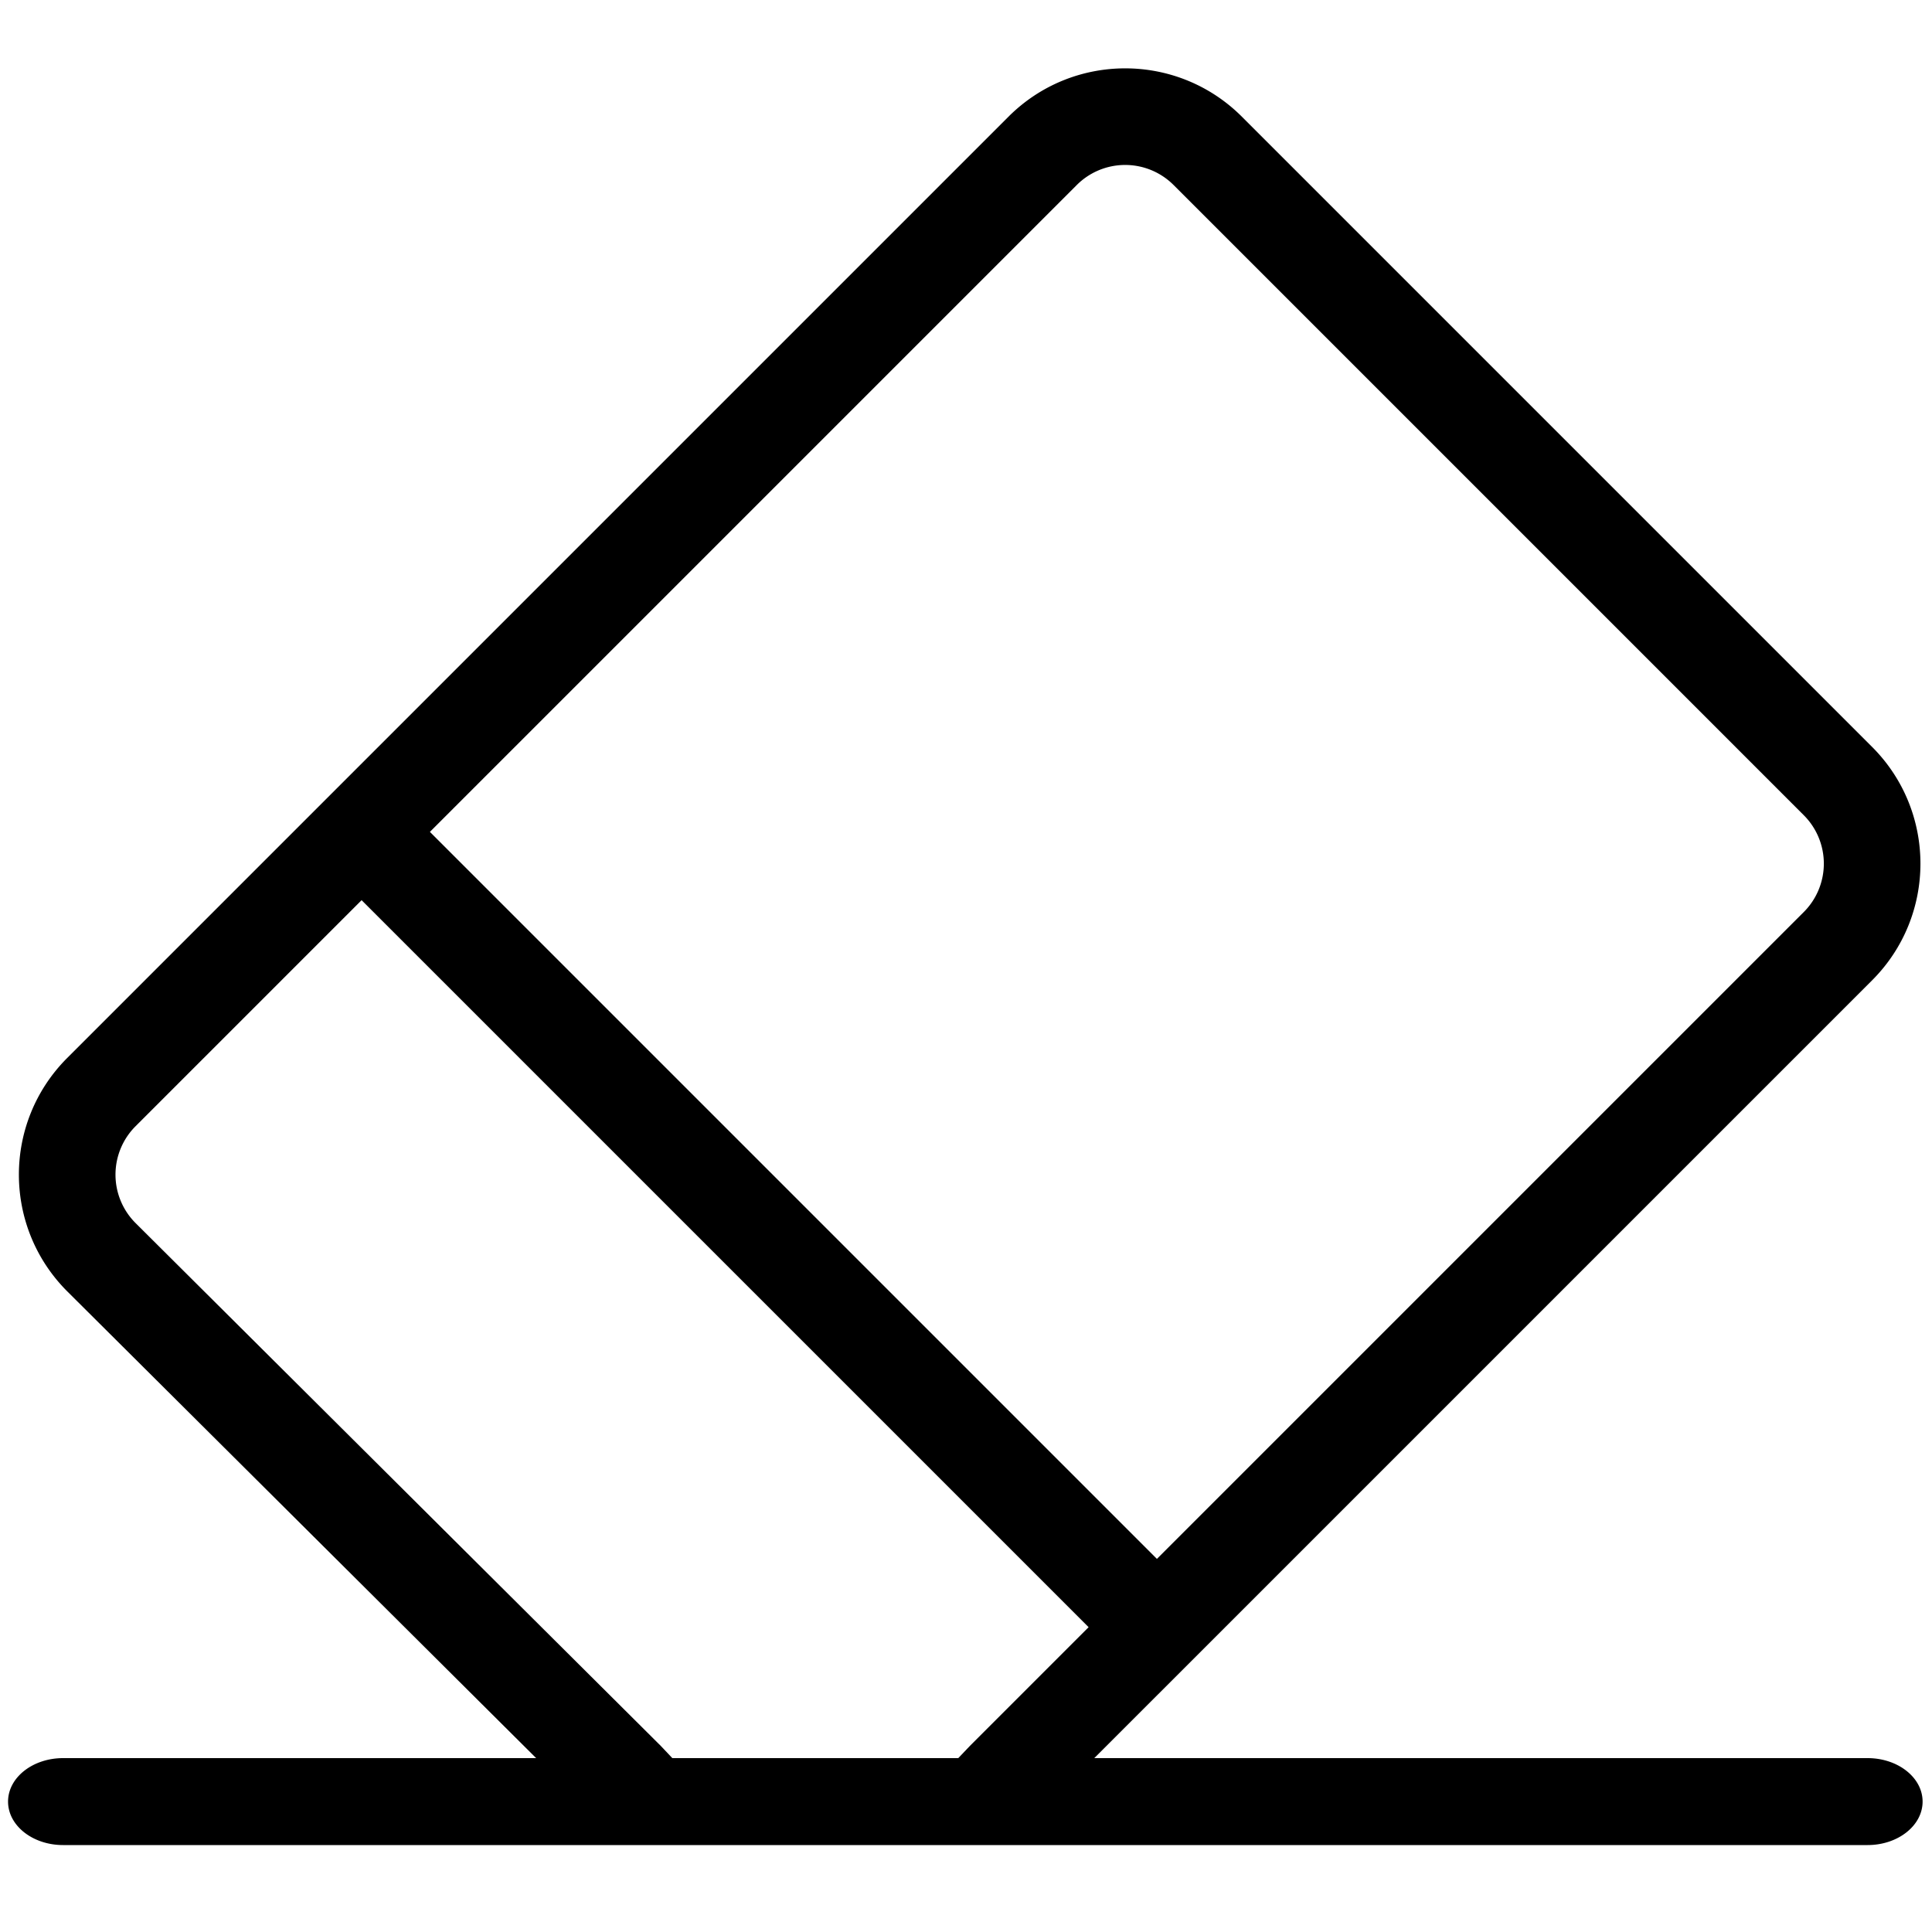 <?xml version="1.0" standalone="no"?><!DOCTYPE svg PUBLIC "-//W3C//DTD SVG 1.1//EN" "http://www.w3.org/Graphics/SVG/1.1/DTD/svg11.dtd"><svg t="1749710856948" class="icon" viewBox="0 0 1024 1024" version="1.1" xmlns="http://www.w3.org/2000/svg" p-id="13062" xmlns:xlink="http://www.w3.org/1999/xlink" width="48" height="48"><path d="M576.988 862.444l-385.331-385.331-119.808 119.808-0.072 0.072a36.28 36.28 0 0 0 0.118 51.302l278.344 277.074L356.352 931.84h151.552l6.164-6.472 62.92-62.925z m36.198-36.198l342.861-342.861a36.28 36.28 0 0 0 0-51.302l-334.029-334.029a36.28 36.28 0 0 0-51.302 0L227.86 440.914l385.331 385.331zM284.175 931.84L35.779 684.585C1.536 650.501 1.408 595.113 35.492 560.876l0.143-0.143 498.877-498.883c34.166-34.161 89.549-34.161 123.715 0l334.029 334.029c34.156 34.161 34.156 89.549 0 123.709L579.994 931.84h409.856c16.108 0 29.164 10.317 29.164 23.04s-13.056 23.04-29.158 23.04H33.428c-16.102 0-29.158-10.317-29.158-23.04s13.056-23.04 29.158-23.04h250.742z" fill="#000000" p-id="13063"></path></svg>